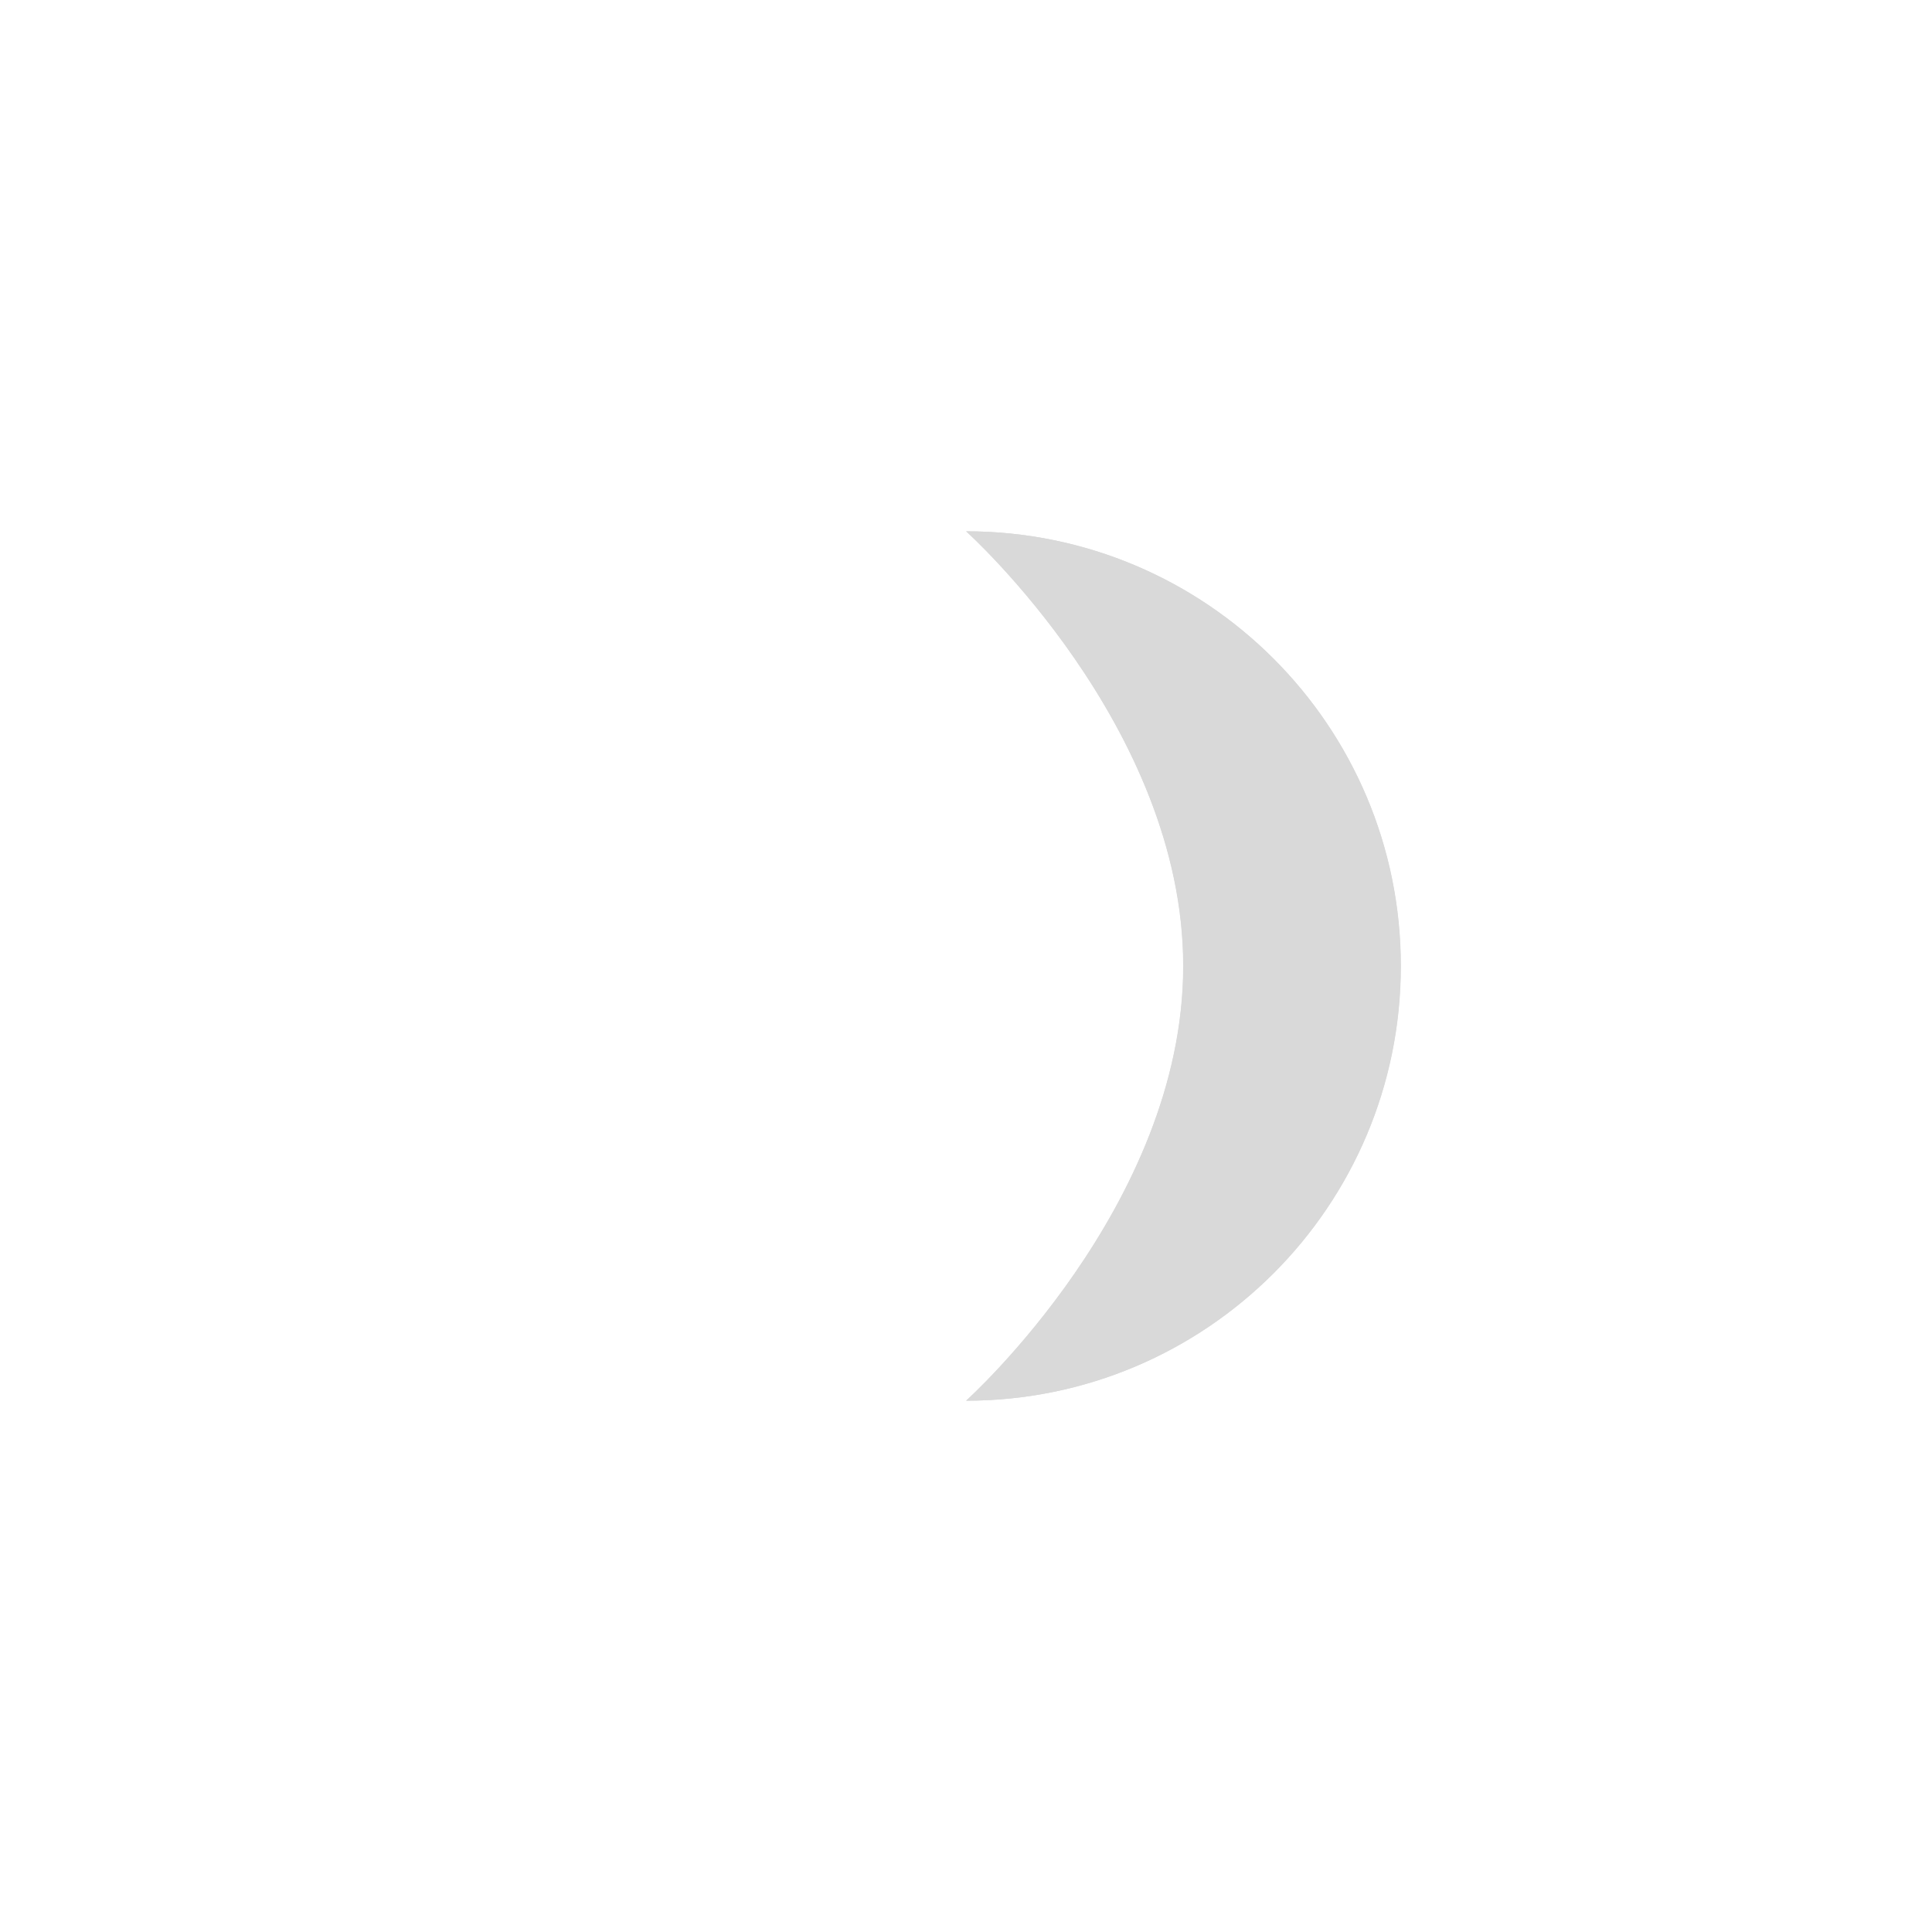 <svg width="40" height="40" viewBox="0 0 40 40" fill="none" xmlns="http://www.w3.org/2000/svg">
<g filter="url(#filter0_f_219_44)">
<path d="M29 20C29 24.971 24.971 29 20 29C20 29 24.496 24.971 24.496 20C24.496 15.029 20 11 20 11C24.971 11 29 15.029 29 20Z" fill="#D9D9D9"/>
</g>
<path d="M29.004 20C29.004 24.971 24.974 29 20.004 29C20.004 29 24.5 24.971 24.5 20C24.5 15.029 20.004 11 20.004 11C24.974 11 29.004 15.029 29.004 20Z" fill="#D9D9D9"/>
<defs>
<filter id="filter0_f_219_44" x="17.2" y="8.2" width="14.6" height="23.6" filterUnits="userSpaceOnUse" color-interpolation-filters="sRGB">
<feFlood flood-opacity="0" result="BackgroundImageFix"/>
<feBlend mode="normal" in="SourceGraphic" in2="BackgroundImageFix" result="shape"/>
<feGaussianBlur stdDeviation="1.4" result="effect1_foregroundBlur_219_44"/>
</filter>
</defs>
</svg>
